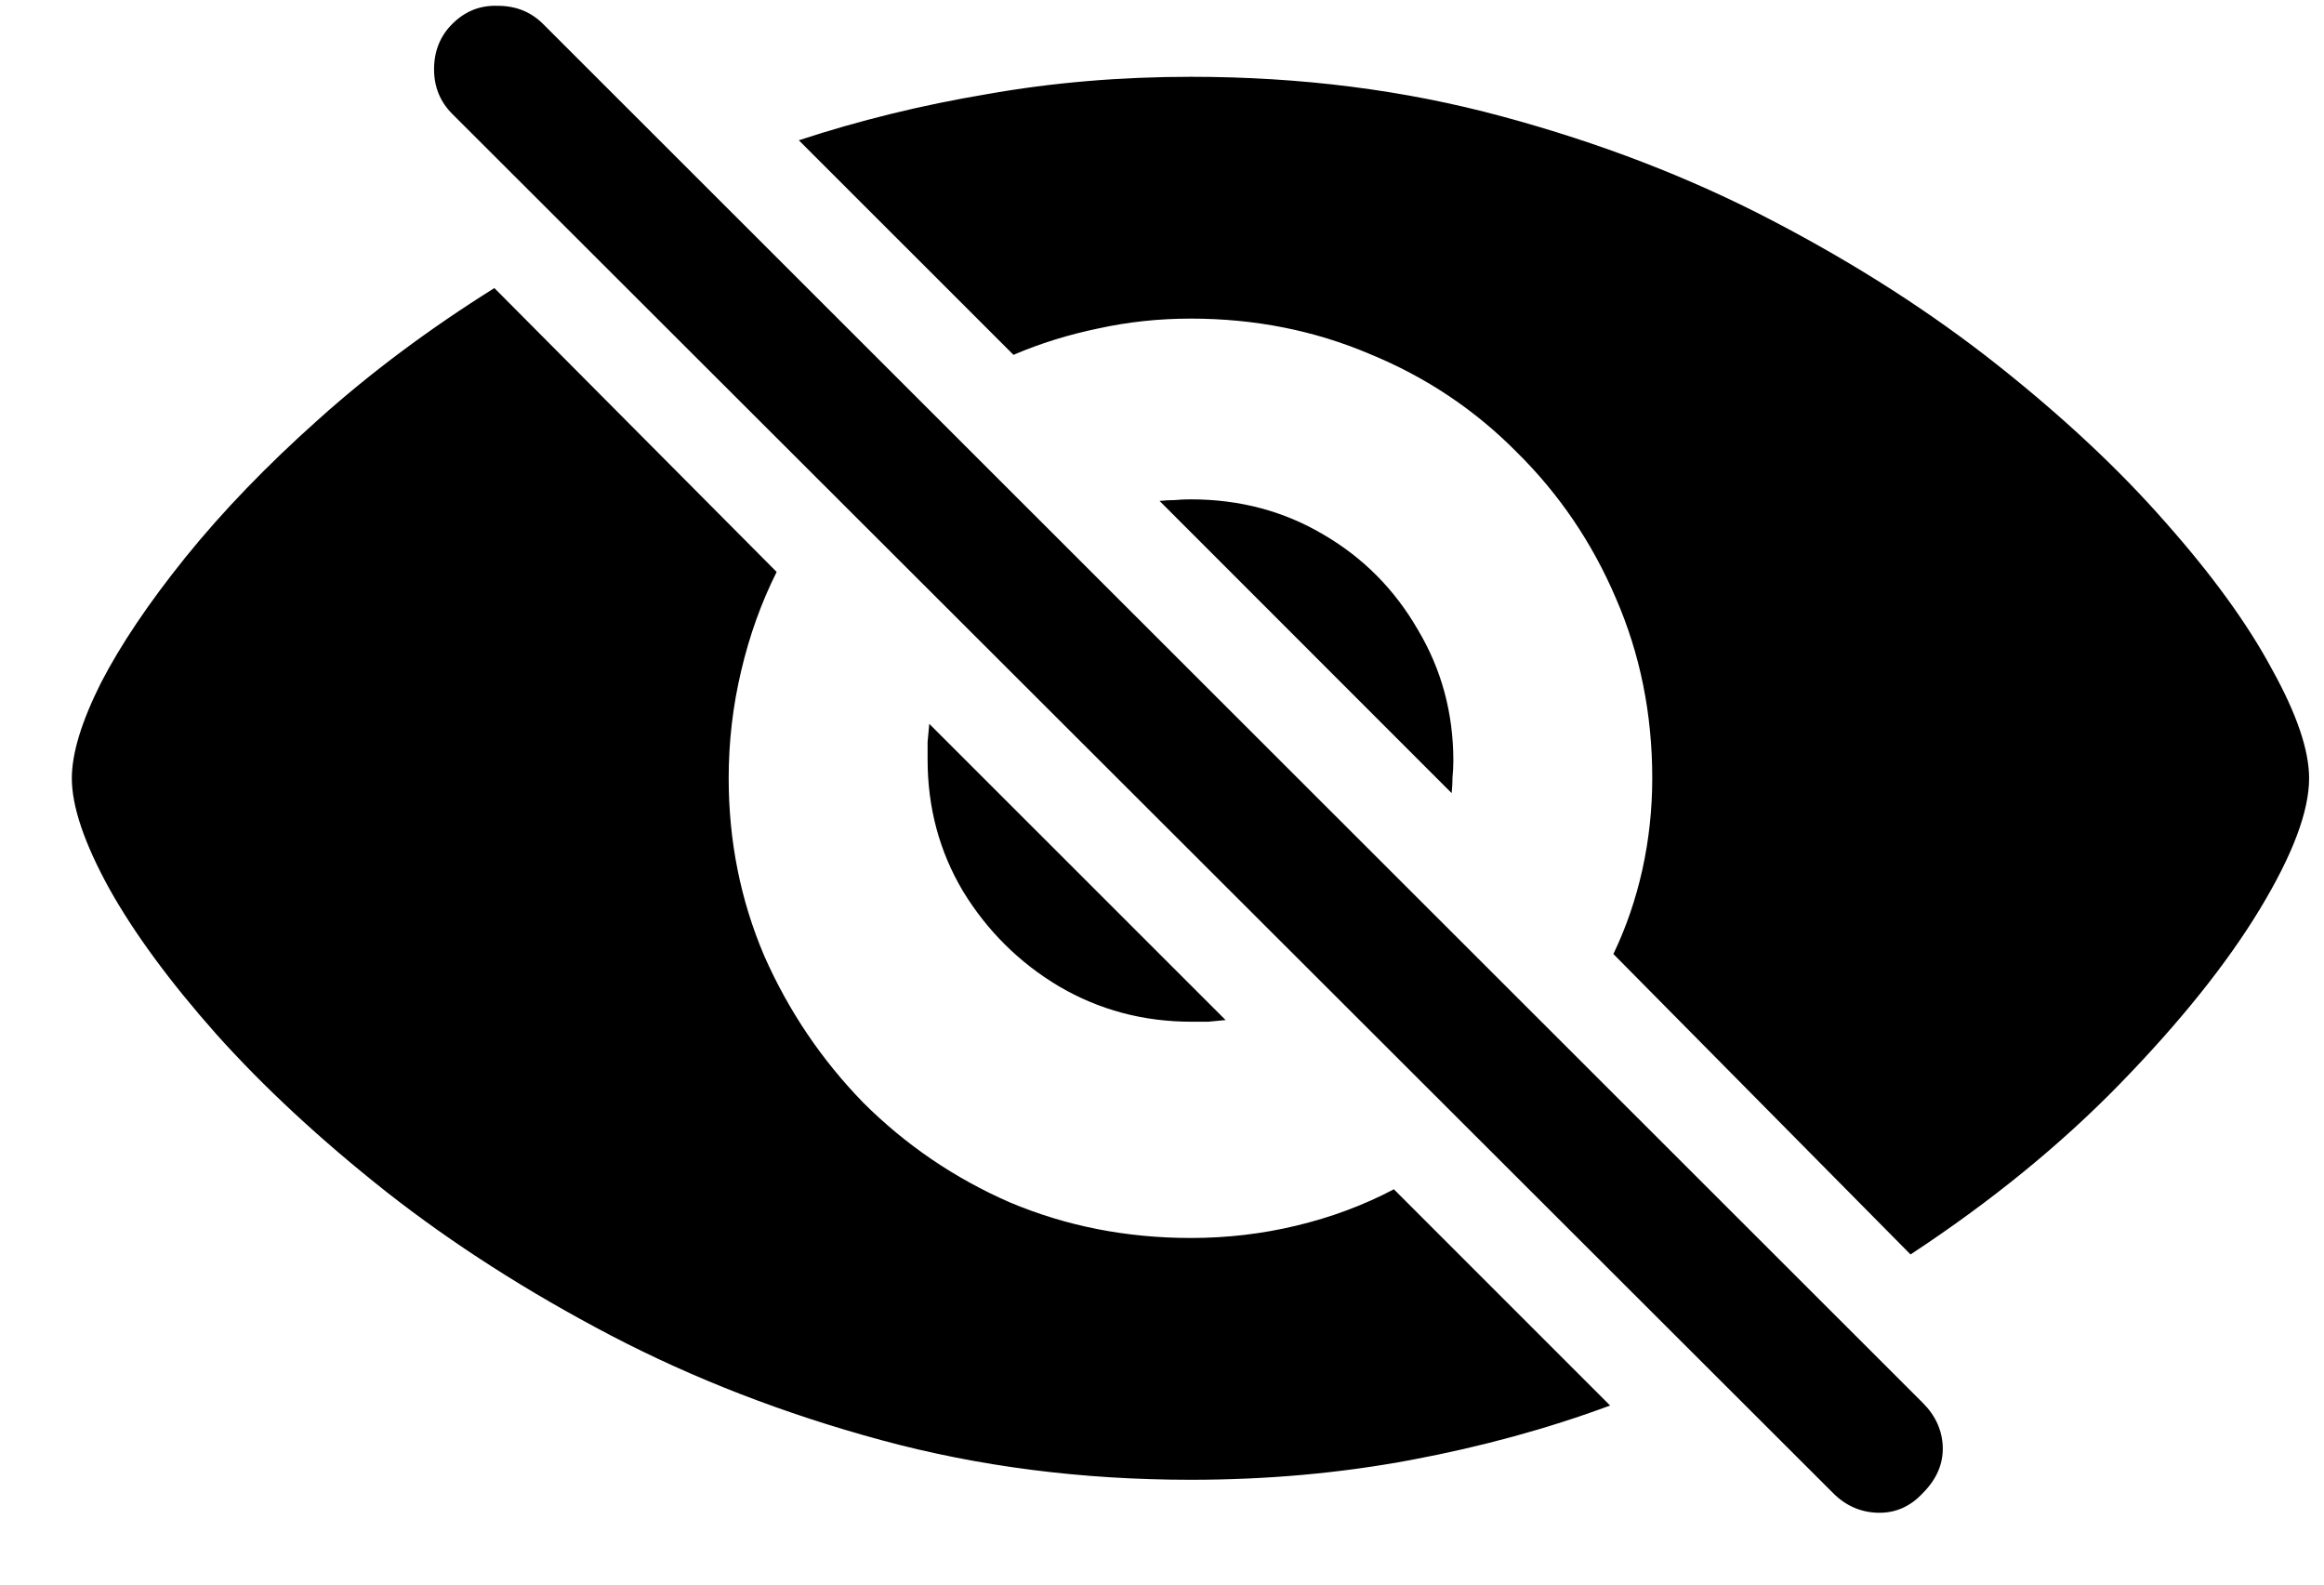 <svg width="22" height="15" viewBox="0 0 22 15" fill="none" xmlns="http://www.w3.org/2000/svg">
<path d="M11.273 14.008C11.997 14.008 12.693 13.945 13.359 13.82C14.026 13.695 14.654 13.523 15.242 13.305L13.195 11.258C12.909 11.409 12.602 11.523 12.273 11.602C11.95 11.68 11.617 11.719 11.273 11.719C10.664 11.719 10.094 11.607 9.562 11.383C9.036 11.154 8.573 10.838 8.172 10.438C7.776 10.031 7.464 9.568 7.234 9.047C7.01 8.521 6.898 7.961 6.898 7.367C6.898 7.018 6.938 6.68 7.016 6.352C7.094 6.018 7.206 5.706 7.352 5.414L4.68 2.727C4.065 3.112 3.51 3.526 3.016 3.969C2.526 4.406 2.107 4.841 1.758 5.273C1.409 5.706 1.141 6.104 0.953 6.469C0.771 6.833 0.68 7.133 0.68 7.367C0.68 7.633 0.797 7.979 1.031 8.406C1.266 8.828 1.604 9.289 2.047 9.789C2.495 10.289 3.031 10.787 3.656 11.281C4.286 11.776 4.995 12.229 5.781 12.641C6.568 13.052 7.422 13.383 8.344 13.633C9.266 13.883 10.242 14.008 11.273 14.008ZM18.086 11.875C18.846 11.375 19.508 10.836 20.07 10.258C20.638 9.674 21.078 9.125 21.391 8.609C21.703 8.094 21.859 7.68 21.859 7.367C21.859 7.102 21.742 6.758 21.508 6.336C21.279 5.909 20.943 5.445 20.5 4.945C20.062 4.445 19.531 3.948 18.906 3.453C18.281 2.958 17.576 2.505 16.789 2.094C16.003 1.682 15.146 1.352 14.219 1.102C13.297 0.852 12.315 0.727 11.273 0.727C10.607 0.727 9.964 0.781 9.344 0.891C8.724 0.995 8.13 1.141 7.562 1.328L9.594 3.359C9.849 3.25 10.117 3.167 10.398 3.109C10.68 3.047 10.971 3.016 11.273 3.016C11.878 3.016 12.443 3.128 12.969 3.352C13.5 3.57 13.963 3.88 14.359 4.281C14.76 4.677 15.073 5.138 15.297 5.664C15.526 6.19 15.641 6.758 15.641 7.367C15.641 7.664 15.609 7.953 15.547 8.234C15.484 8.516 15.393 8.781 15.273 9.031L18.086 11.875ZM8.781 7.188C8.781 7.646 8.893 8.062 9.117 8.438C9.346 8.812 9.648 9.112 10.023 9.336C10.404 9.56 10.823 9.672 11.281 9.672C11.333 9.672 11.385 9.672 11.438 9.672C11.49 9.667 11.544 9.661 11.602 9.656L8.797 6.852C8.792 6.909 8.786 6.966 8.781 7.023C8.781 7.081 8.781 7.135 8.781 7.188ZM13.758 7.203C13.758 6.75 13.646 6.336 13.422 5.961C13.203 5.581 12.906 5.281 12.531 5.062C12.156 4.839 11.737 4.727 11.273 4.727C11.221 4.727 11.169 4.729 11.117 4.734C11.07 4.734 11.023 4.737 10.977 4.742L13.742 7.508C13.747 7.461 13.75 7.411 13.75 7.359C13.755 7.307 13.758 7.255 13.758 7.203ZM17.352 14.133C17.471 14.253 17.612 14.315 17.773 14.32C17.94 14.325 18.083 14.263 18.203 14.133C18.333 14.003 18.396 13.857 18.391 13.695C18.385 13.539 18.323 13.401 18.203 13.281L5.141 0.227C5.026 0.112 4.883 0.055 4.711 0.055C4.544 0.049 4.401 0.107 4.281 0.227C4.167 0.341 4.109 0.484 4.109 0.656C4.109 0.823 4.167 0.964 4.281 1.078L17.352 14.133Z" fill="black"/>
</svg>
